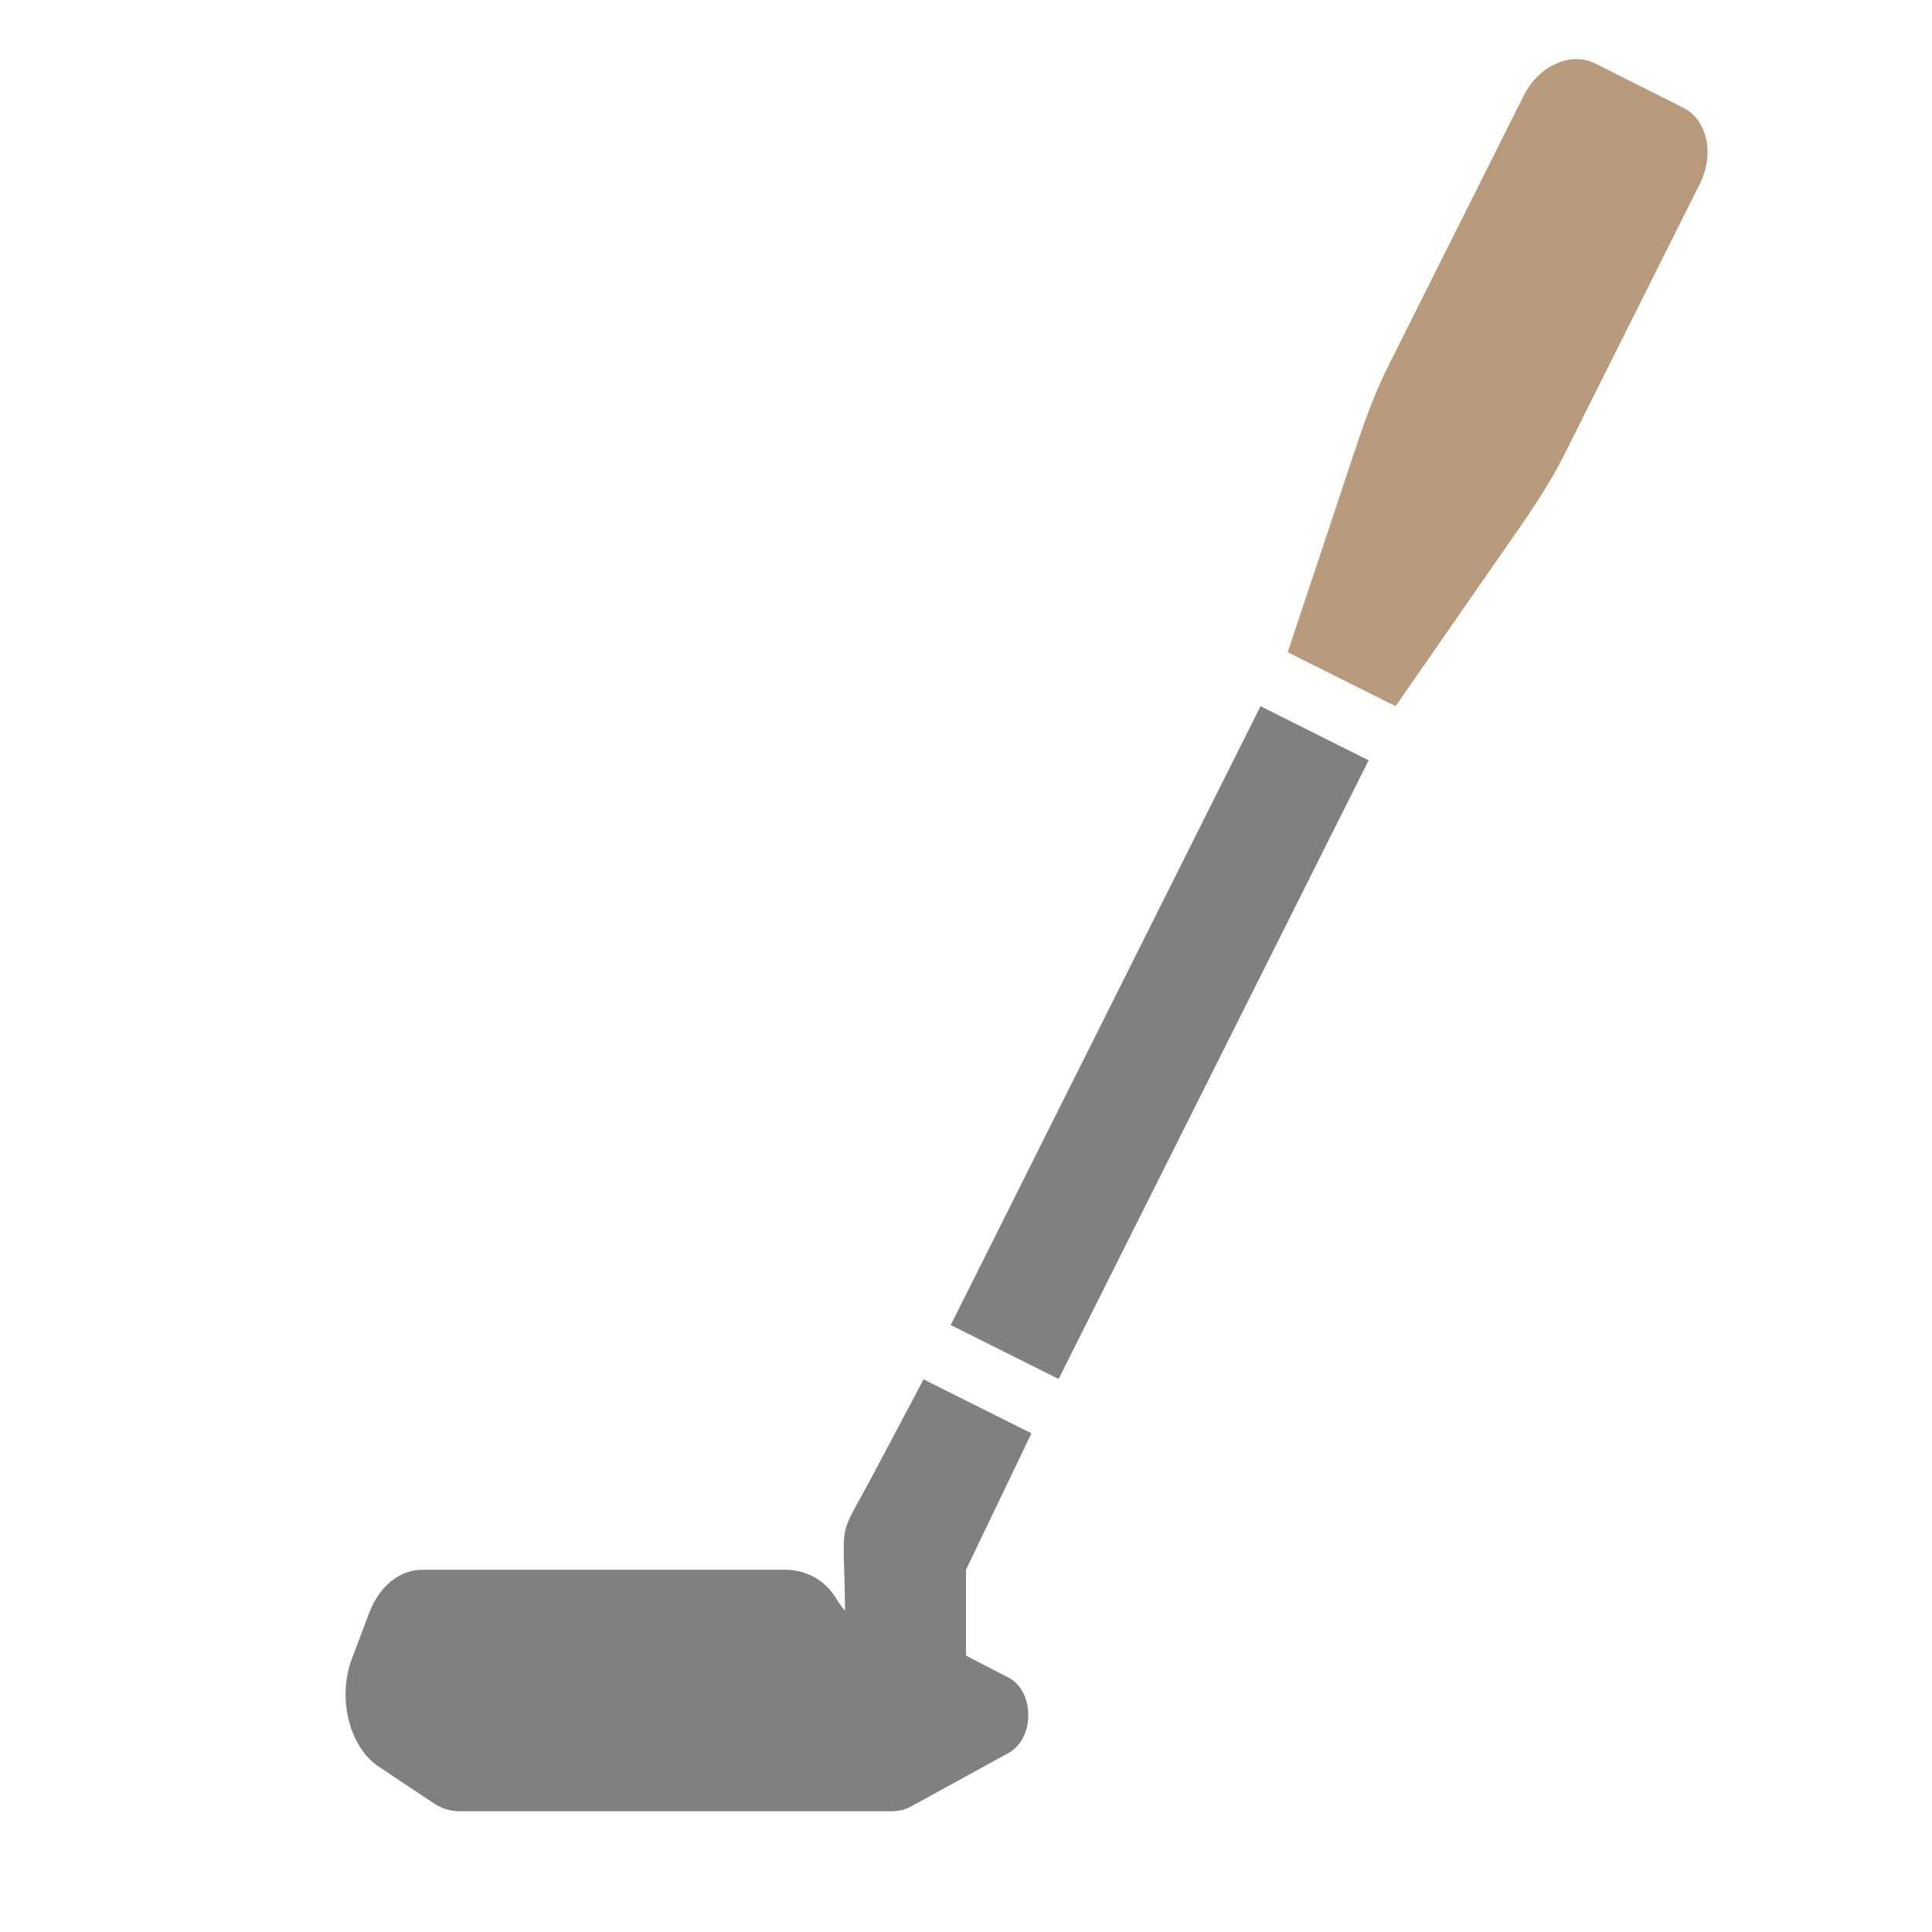 <?xml version="1.0" encoding="UTF-8"?>
<!DOCTYPE svg PUBLIC "-//W3C//DTD SVG 1.1//EN" "http://www.w3.org/Graphics/SVG/1.1/DTD/svg11.dtd">
<svg xmlns="http://www.w3.org/2000/svg" xml:space="preserve" width="1024px" height="1024px" shape-rendering="geometricPrecision" text-rendering="geometricPrecision" image-rendering="optimizeQuality" fill-rule="nonzero" clip-rule="evenodd" viewBox="0 0 10240 10240" xmlns:xlink="http://www.w3.org/1999/xlink">
	<title>golf_club_putter icon</title>
	<desc>golf_club_putter icon from the IconExperience.com O-Collection. Copyright by INCORS GmbH (www.incors.com).</desc>
	<path id="curve2" fill="#808080" d="M4630 7811l265 -500 572 286 -347 723 0 455 228 118c63,33 103,111 102,201 -1,91 -43,164 -106,198l-516 283c-35,19 -70,25 -108,25l-2282 0c-52,0 -97,-14 -143,-45l-287 -191c-157,-105 -221,-362 -143,-572l89 -236c55,-148 162,-236 286,-236l1920 0c117,0 218,58 277,160 12,20 26,40 42,57 -5,-515 -47,-353 151,-726z"/>
	<path id="curve1" fill="#808080" d="M5039,7023 6681,3743 7254,4030 5611,7309z"/>
	<path id="curve0" fill="#B89A7C" d="M6825 3457l311 -934c69,-206 124,-386 222,-583l719 -1435c79,-157 248,-233 377,-169l466 234c129,64 169,245 90,403l-718 1435c-99,196 -210,348 -334,527l-561 808 -572 -286z"/>
</svg>
